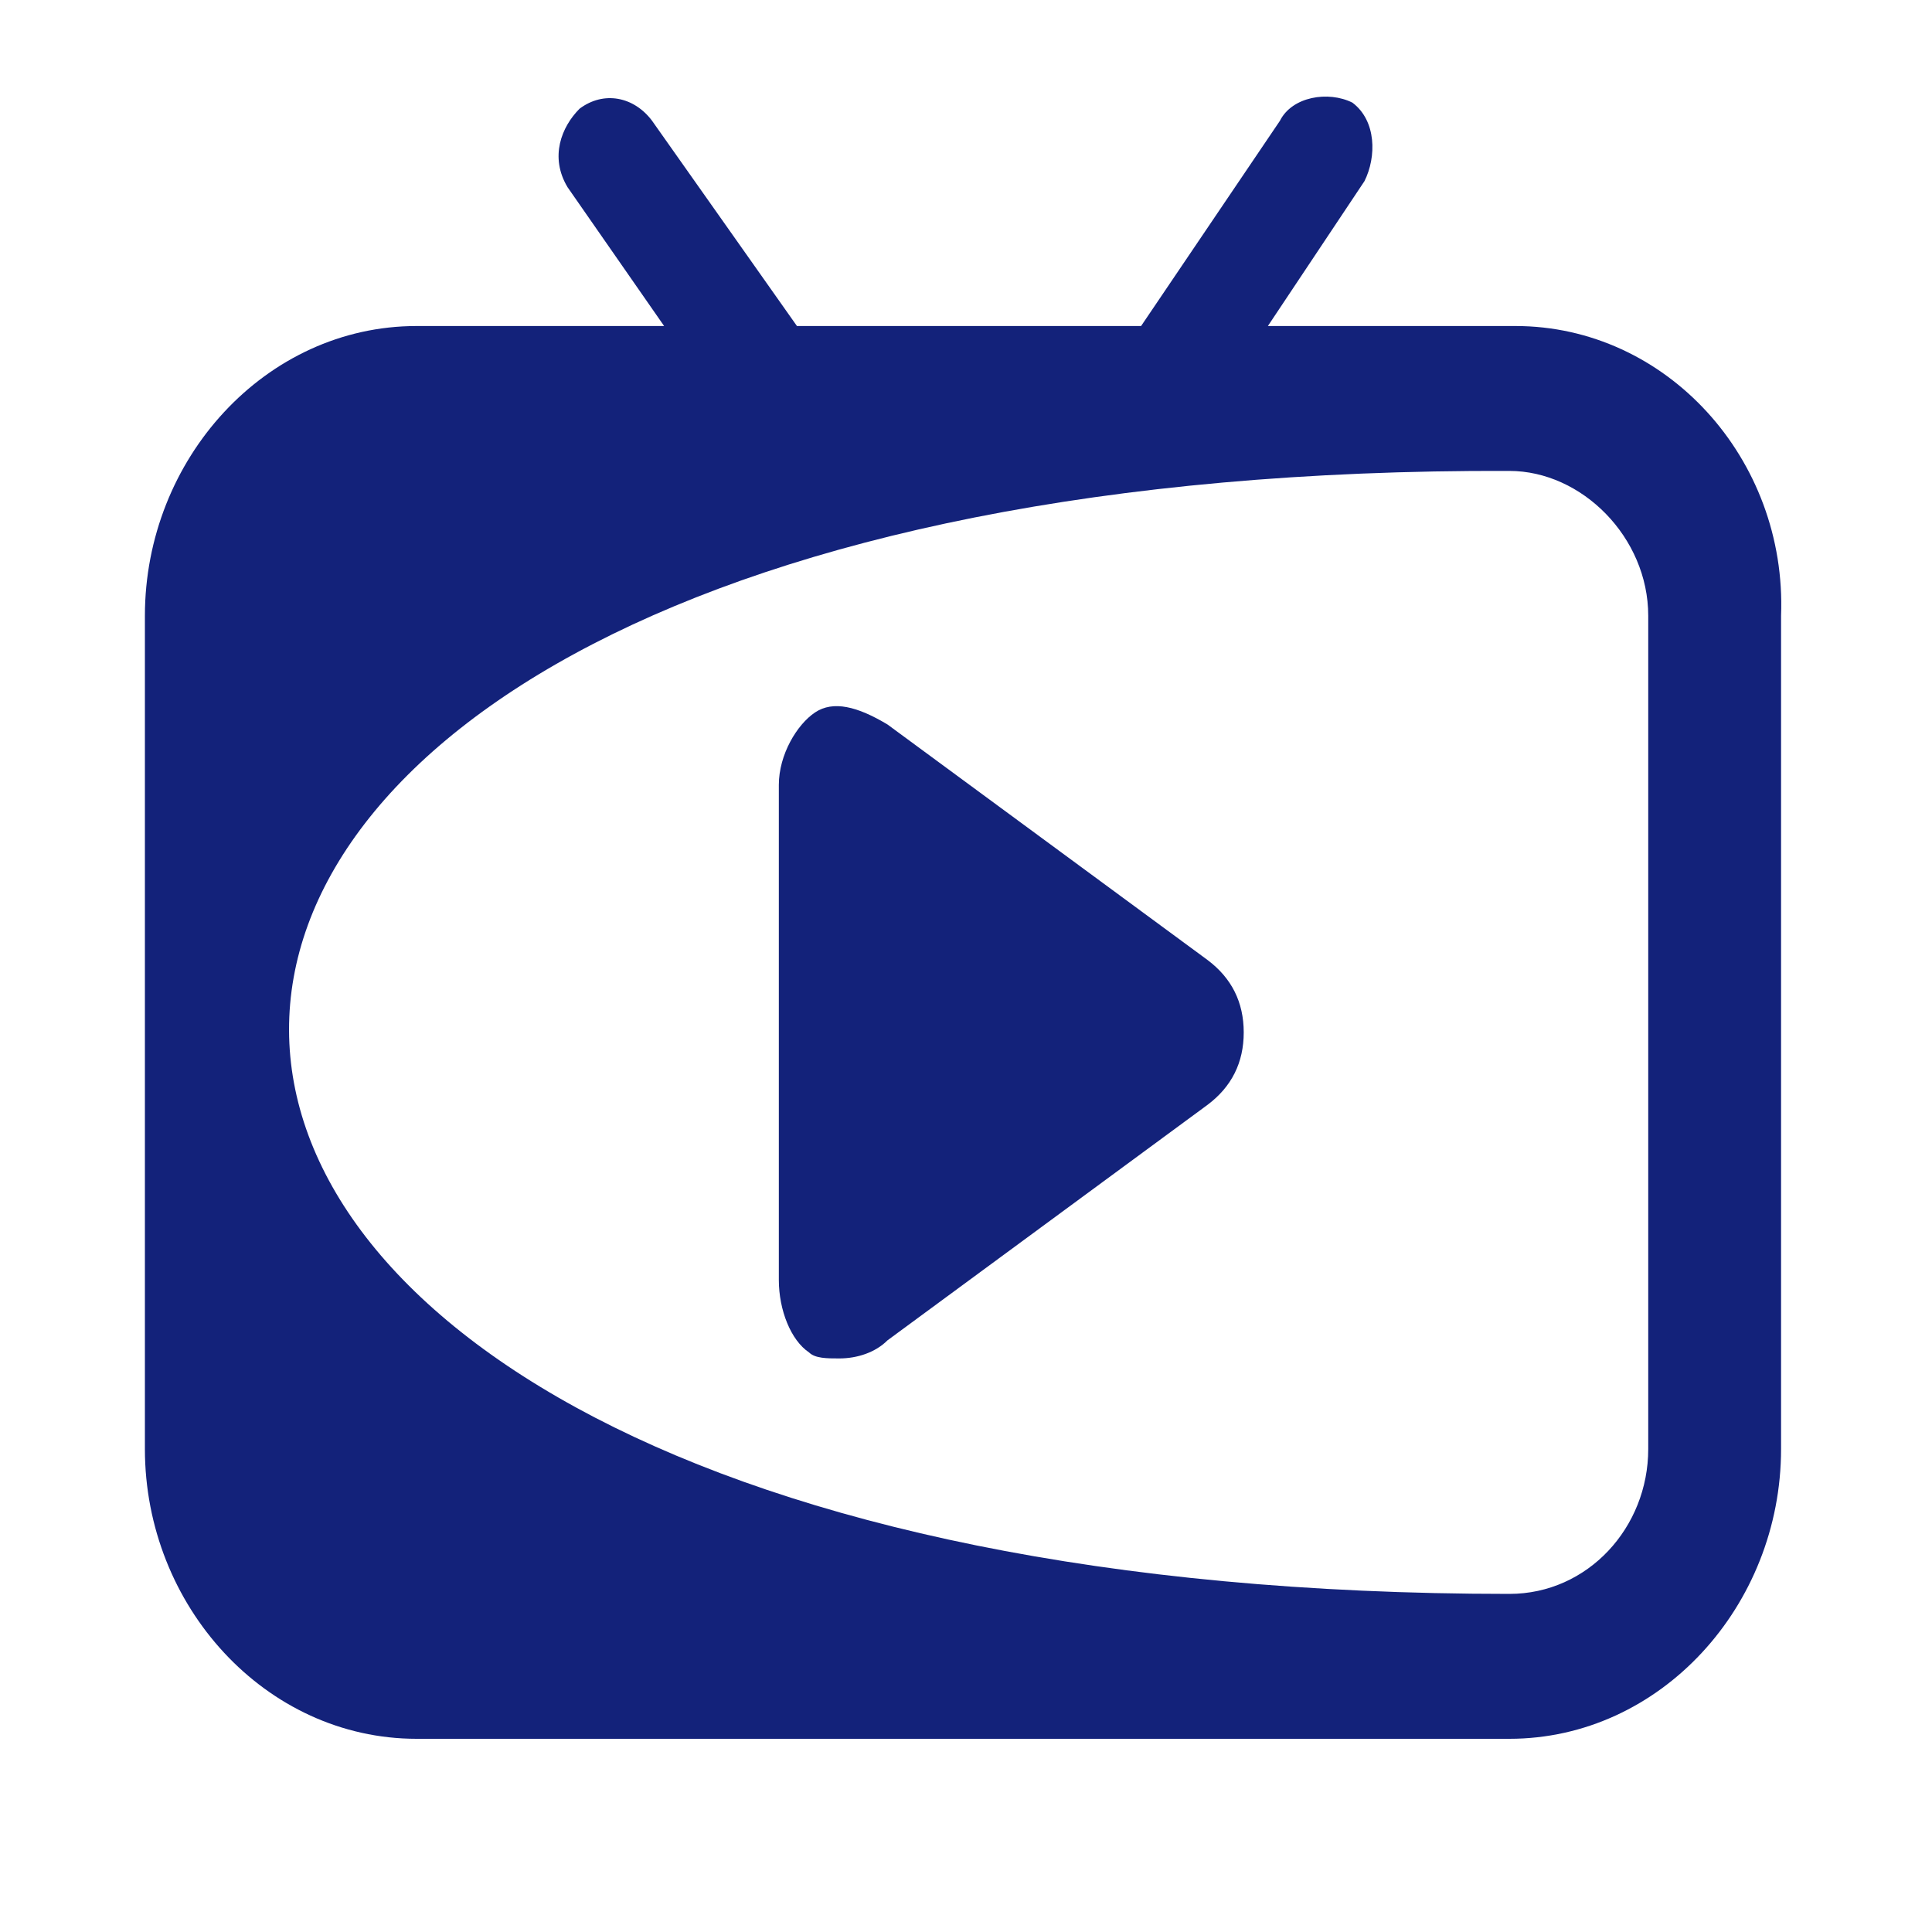 <?xml version="1.0" standalone="no"?><!DOCTYPE svg PUBLIC "-//W3C//DTD SVG 1.1//EN" "http://www.w3.org/Graphics/SVG/1.1/DTD/svg11.dtd"><svg t="1729046793693" class="icon" viewBox="0 0 1024 1024" version="1.1" xmlns="http://www.w3.org/2000/svg" p-id="5198" xmlns:xlink="http://www.w3.org/1999/xlink" width="200" height="200"><path d="M428.8 716.8c3.2 3.2 9.6 3.2 16 3.2 9.6 0 19.2-3.2 25.6-9.6l169.6-124.8c12.8-9.6 19.2-22.4 19.2-38.4s-6.4-28.8-19.2-38.4L470.4 384c-16-9.6-28.8-12.8-38.4-6.4-9.6 6.4-19.2 22.4-19.2 38.4v262.4c0 16 6.4 32 16 38.4z" fill="#13227a" p-id="5199"></path><path d="M803.2 172.8H672L723.2 96c6.4-12.8 6.4-32-6.4-41.6-12.8-6.4-32-3.2-38.4 9.6l-73.6 108.8h-182.4L345.6 64c-9.6-12.8-25.6-16-38.4-6.4-9.6 9.6-16 25.6-6.4 41.6L352 172.8H220.8c-80 0-144 70.4-144 153.6V768c0 83.2 64 153.6 144 153.6H800c80 0 144-70.4 144-153.6V326.4c3.2-83.2-60.8-153.6-140.8-153.6zM873.6 768c0 41.6-32 76.8-73.6 76.8-860.8 0-864-598.4 0-595.2 38.4 0 73.6 35.2 73.6 76.8V768z" fill="#13227a" p-id="5200"></path></svg>